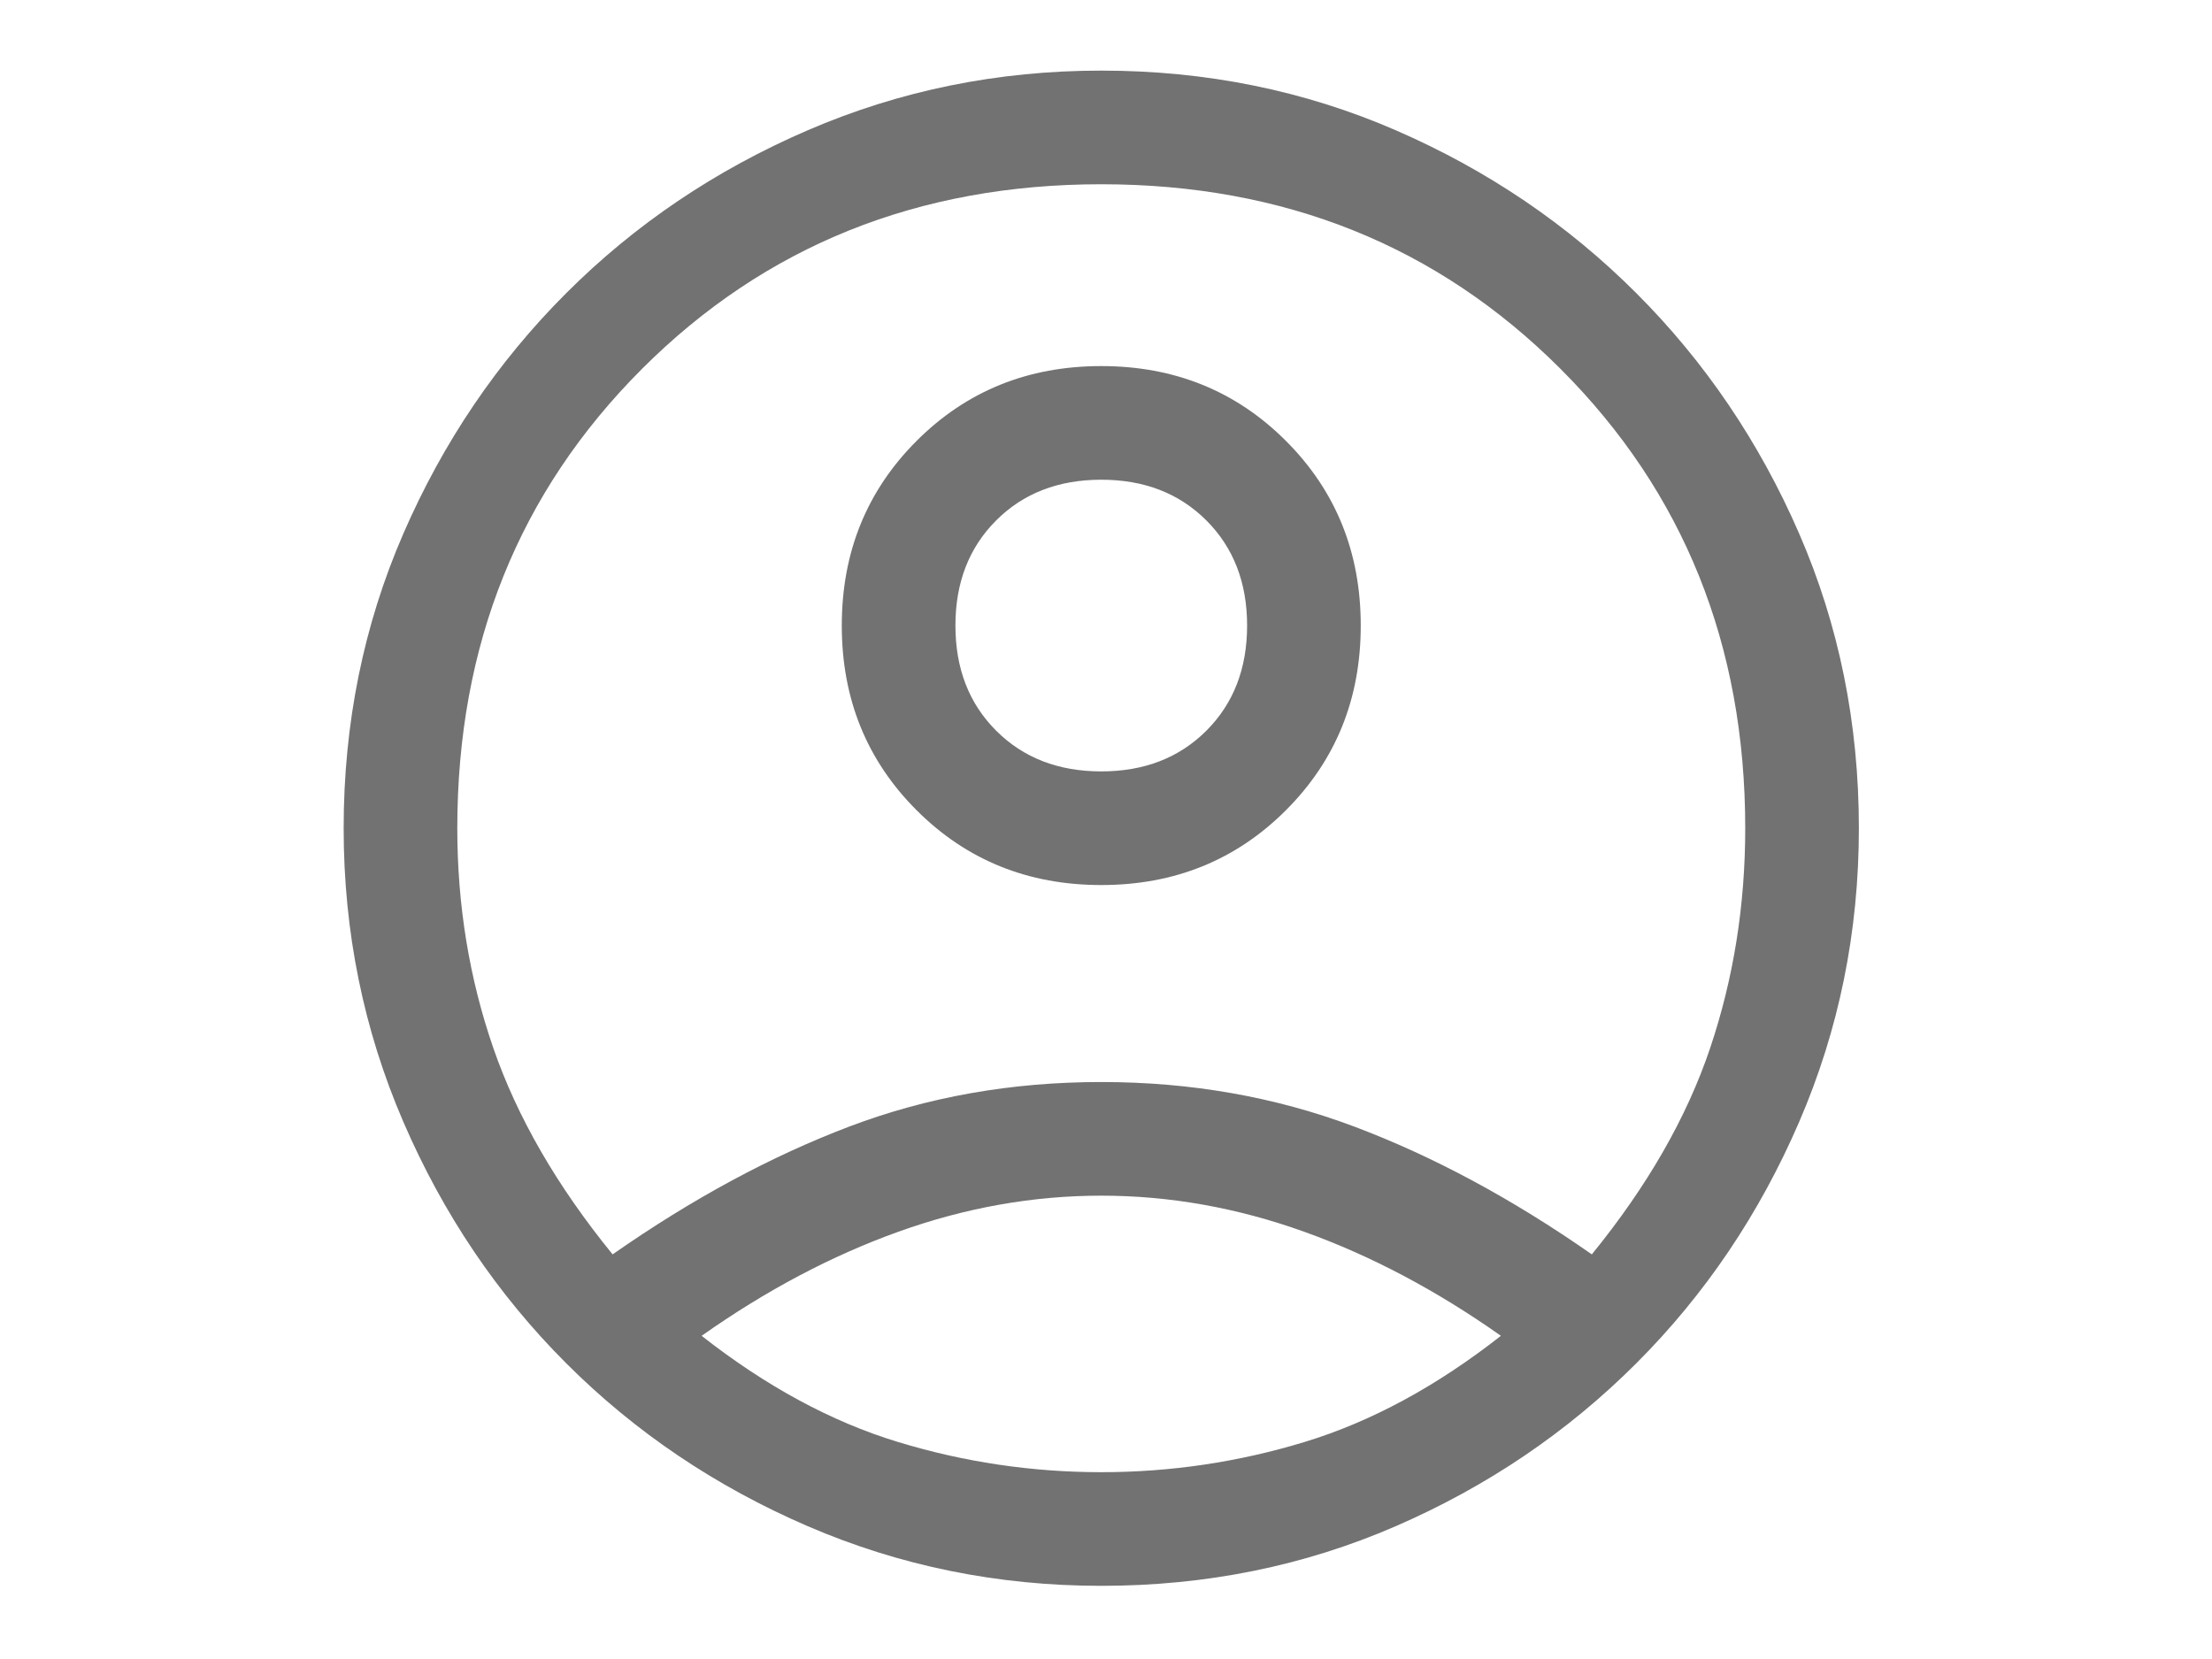 <?xml version="1.0" encoding="UTF-8" standalone="no" ?>
<!DOCTYPE svg PUBLIC "-//W3C//DTD SVG 1.1//EN" "http://www.w3.org/Graphics/SVG/1.1/DTD/svg11.dtd">
<svg xmlns="http://www.w3.org/2000/svg" xmlns:xlink="http://www.w3.org/1999/xlink" version="1.1" width="640" height="480" viewBox="0 0 640 480" xml:space="preserve">
<desc>Created with Fabric.js 3.6.6</desc>
<defs>
</defs>
<g transform="matrix(10.96 0 0 10.96 318.63 239.63)"  >
<path style="stroke: none; stroke-width: 1; stroke-dasharray: none; stroke-linecap: butt; stroke-dashoffset: 0; stroke-linejoin: miter; stroke-miterlimit: 4; fill: rgb(114,114,114); fill-rule: nonzero; opacity: 1;"  transform=" translate(-24, -24)" d="M 11.1 35.25 q 3.15 -2.2 6.25 -3.375 Q 20.45 30.7 24 30.7 q 3.55 0 6.675 1.175 t 6.275 3.375 q 2.2 -2.7 3.125 -5.45 Q 41 27.05 41 24 q 0 -7.25 -4.875 -12.125 T 24 7 q -7.25 0 -12.125 4.875 T 7 24 q 0 3.05 0.95 5.8 t 3.15 5.45 Z M 24 25.5 q -2.9 0 -4.875 -1.975 T 17.15 18.65 q 0 -2.9 1.975 -4.875 T 24 11.8 q 2.9 0 4.875 1.975 t 1.975 4.875 q 0 2.9 -1.975 4.875 T 24 25.5 Z M 24 44 q -4.1 0 -7.75 -1.575 q -3.65 -1.575 -6.375 -4.3 q -2.725 -2.725 -4.3 -6.375 Q 4 28.1 4 24 q 0 -4.15 1.575 -7.775 t 4.3 -6.35 q 2.725 -2.725 6.375 -4.3 Q 19.9 4 24 4 q 4.15 0 7.775 1.575 t 6.35 4.3 q 2.725 2.725 4.3 6.35 Q 44 19.85 44 24 q 0 4.1 -1.575 7.75 q -1.575 3.65 -4.3 6.375 q -2.725 2.725 -6.35 4.3 Q 28.15 44 24 44 Z m 0 -3 q 2.75 0 5.375 -0.8 t 5.175 -2.8 q -2.55 -1.8 -5.2 -2.75 q -2.65 -0.95 -5.35 -0.95 q -2.7 0 -5.35 0.95 q -2.65 0.95 -5.2 2.75 q 2.55 2 5.175 2.8 Q 21.25 41 24 41 Z m 0 -18.5 q 1.7 0 2.775 -1.075 t 1.075 -2.775 q 0 -1.7 -1.075 -2.775 T 24 14.8 q -1.7 0 -2.775 1.075 T 20.15 18.65 q 0 1.7 1.075 2.775 T 24 22.5 Z m 0 -3.85 Z m 0 18.7 Z" stroke-linecap="round" />
</g>
</svg>